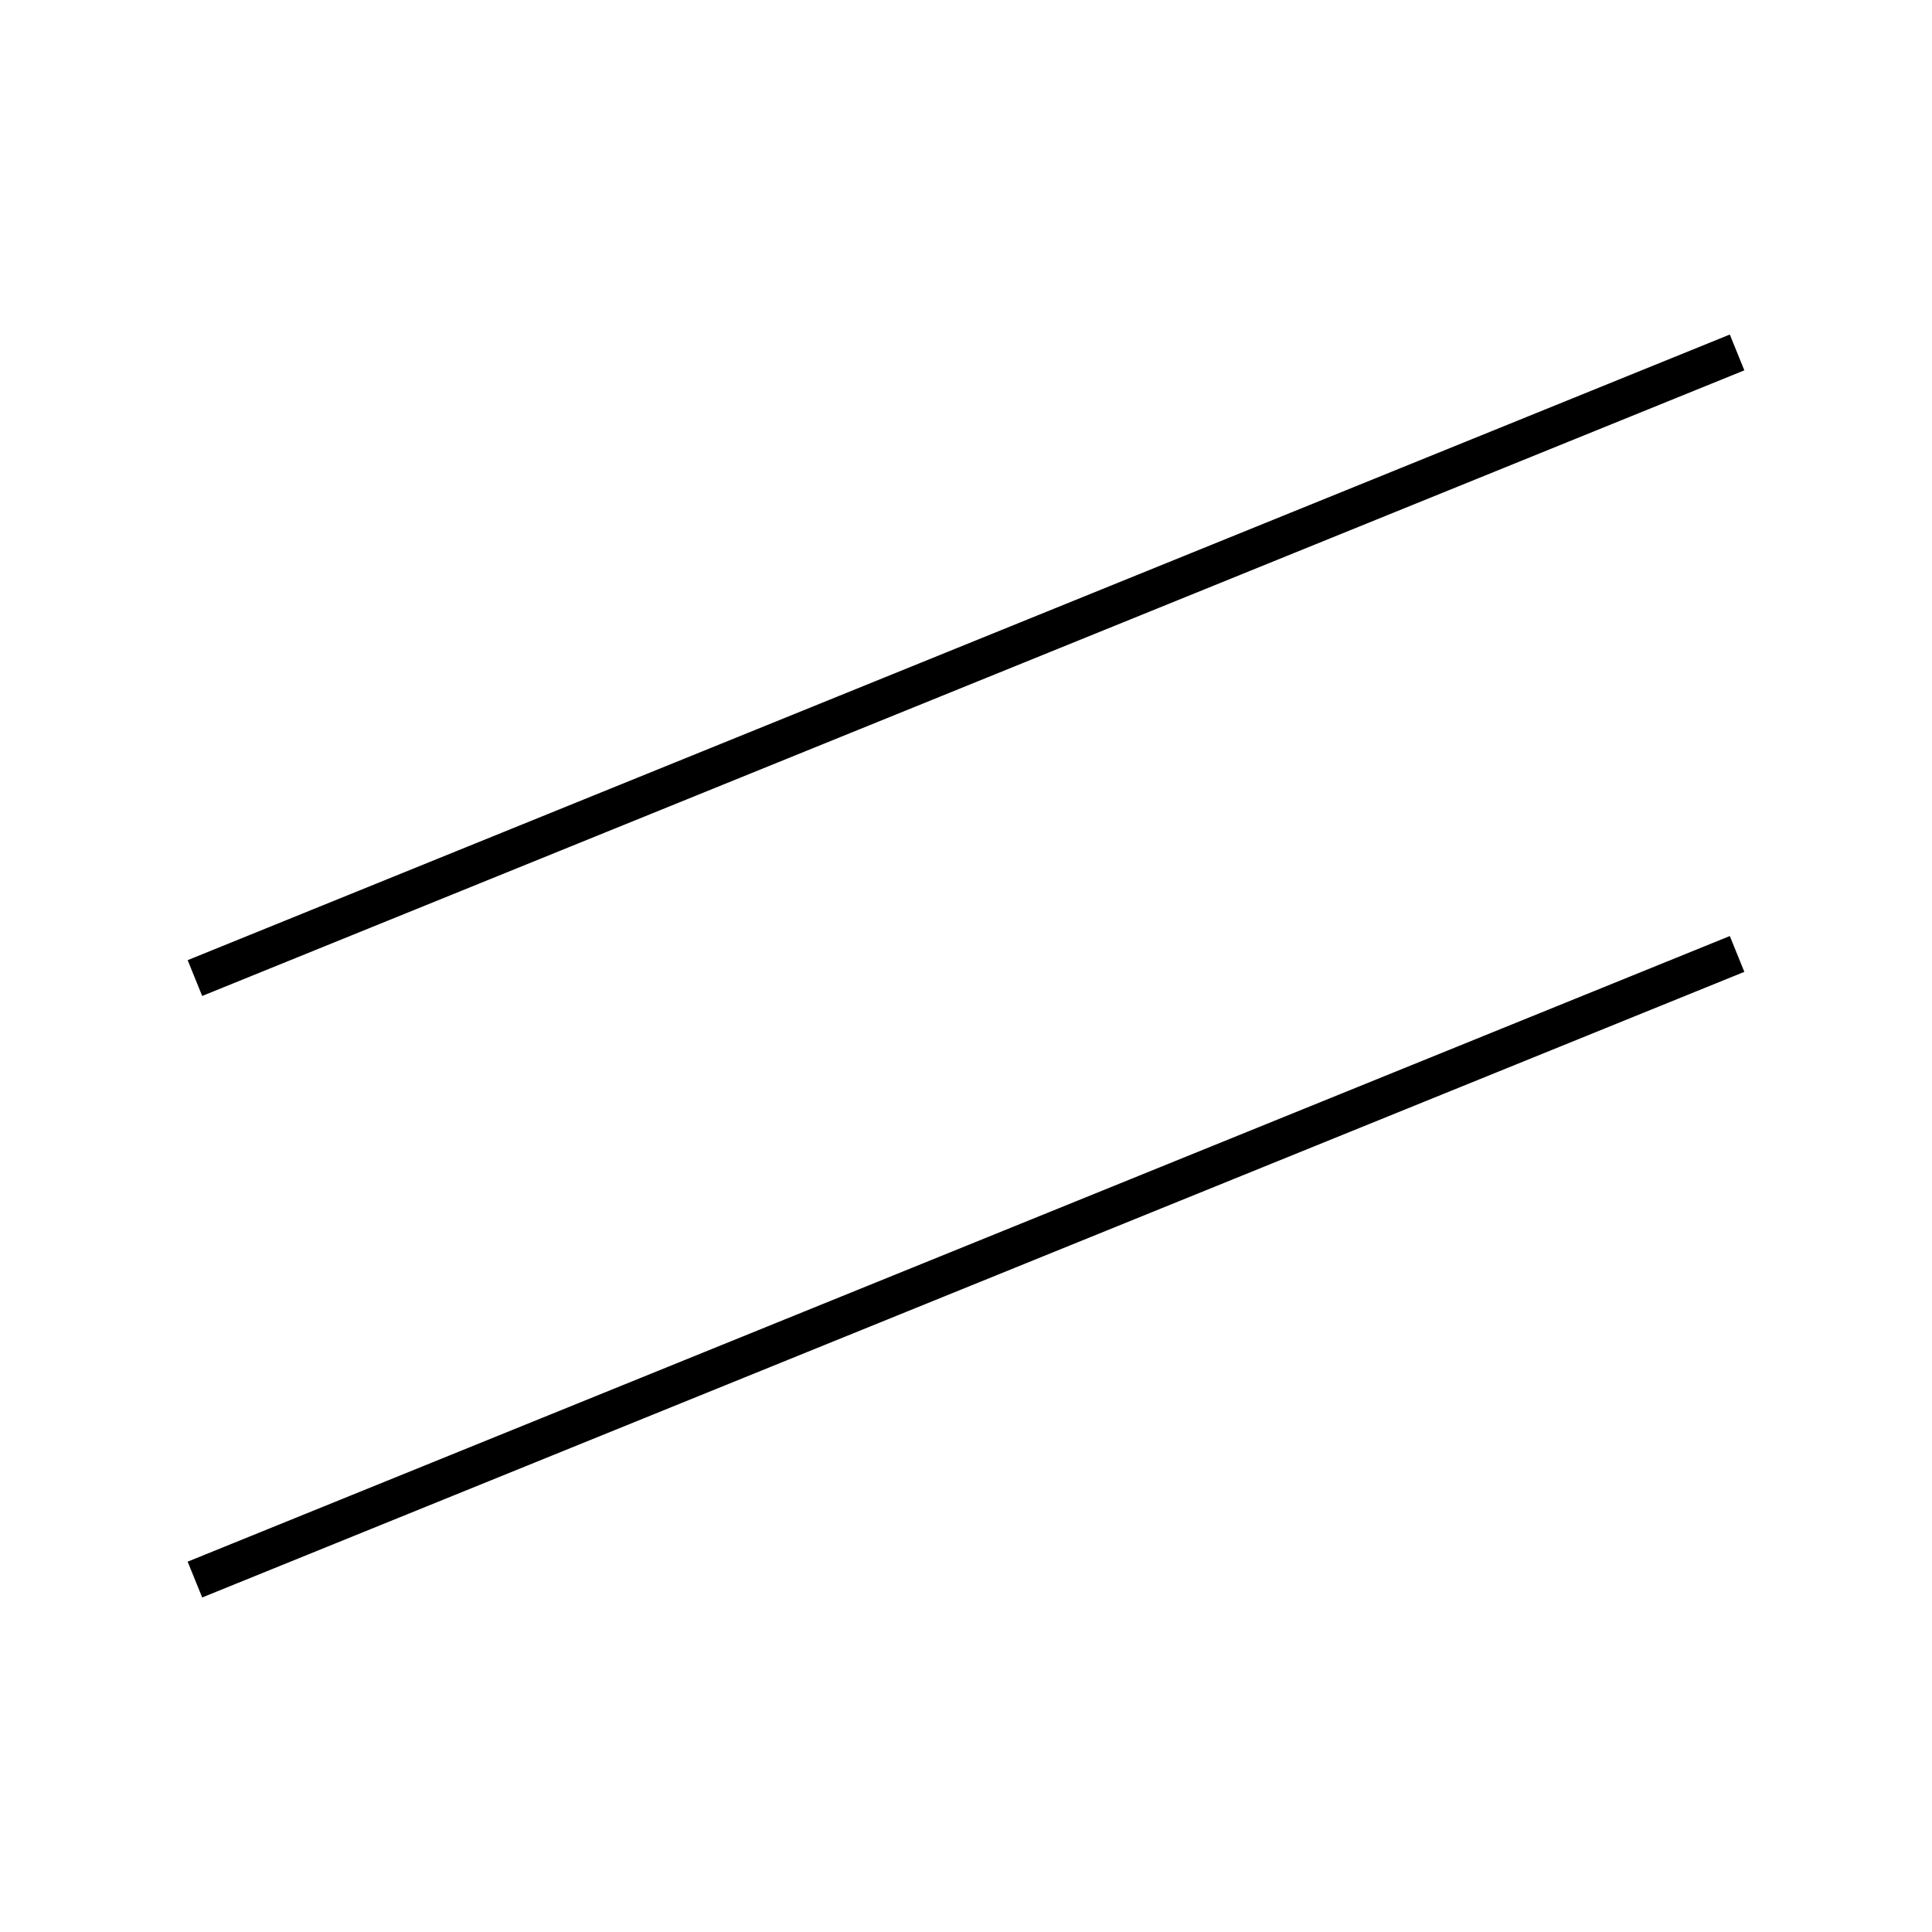 <!-- Este archivo es creado automaticamente por el generador de contenido del programa contornos version 1.1. Este elementos es el numero 185 de la serie actual-->
<svg xmlns="http://www.w3.org/2000/svg" height="100" width="100">
<line x1="89.911" y1="49.376" x2="10.089" y2="81.758" stroke-width="2" stroke="black" />
<line x1="89.911" y1="18.242" x2="10.089" y2="50.624" stroke-width="2" stroke="black" />
</svg>
